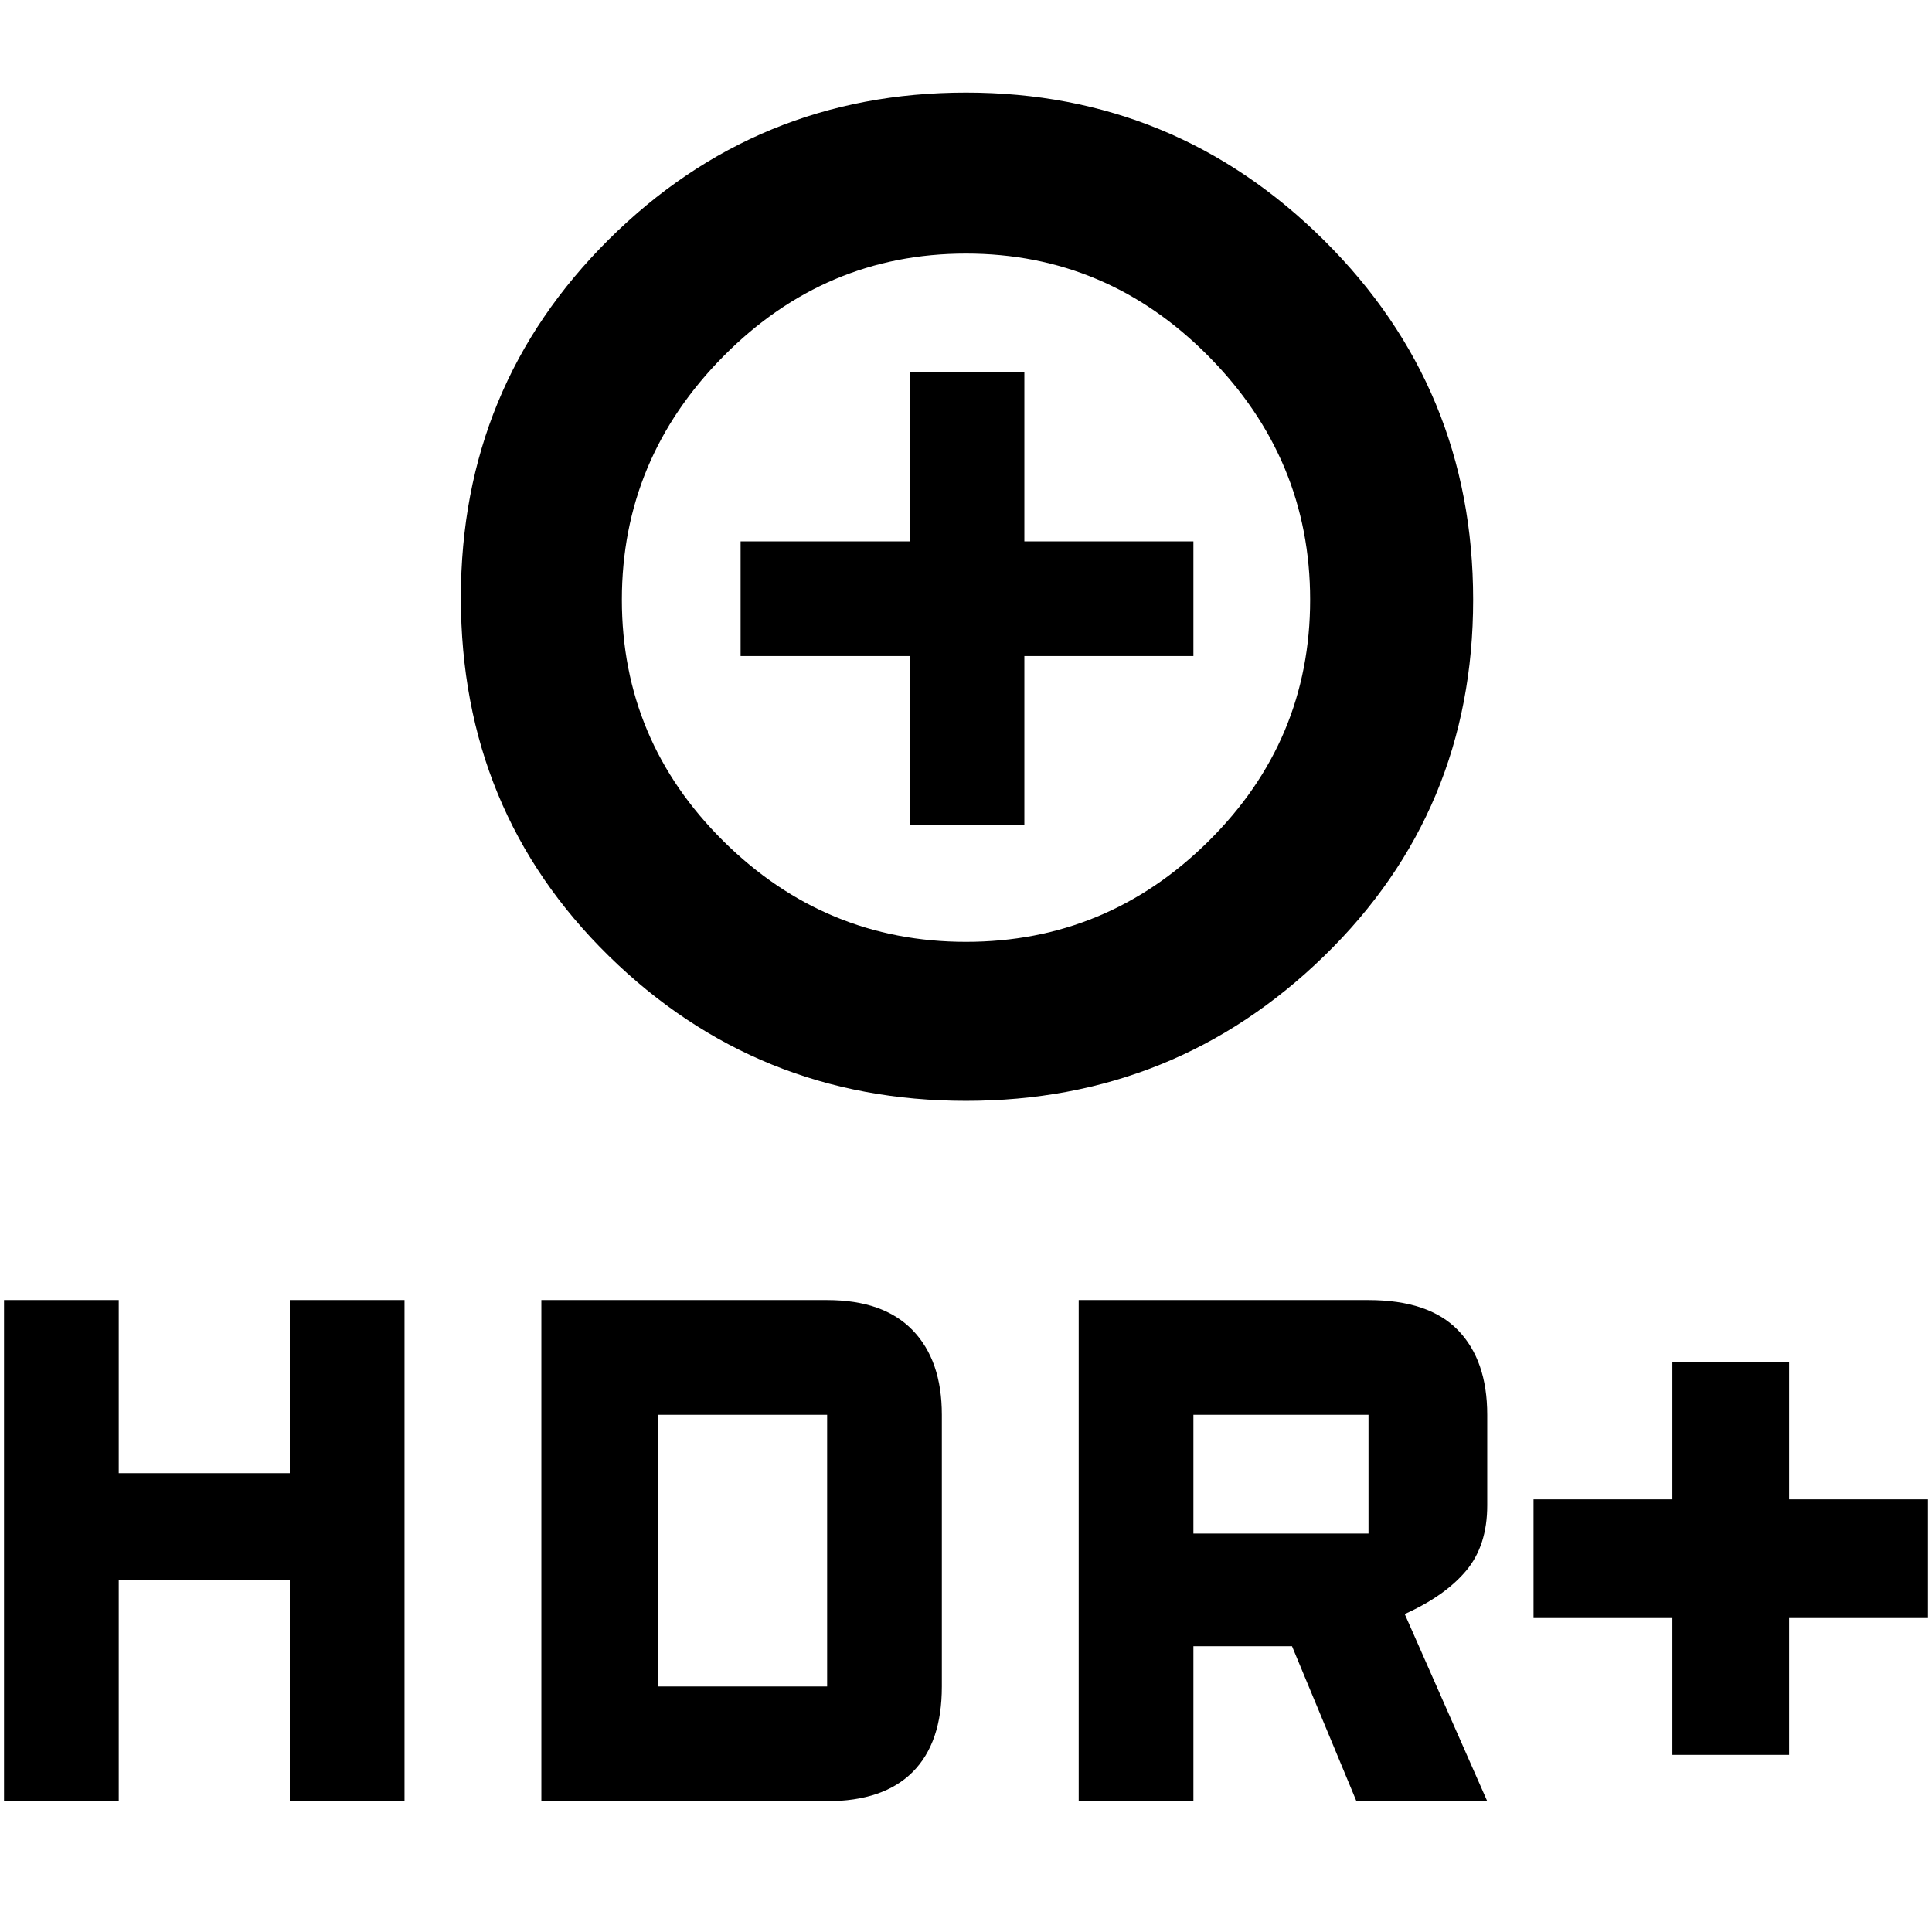 <svg xmlns="http://www.w3.org/2000/svg" height="48" width="48"><path d="M24 27.35Q18.8 27.35 15.125 23.75Q11.45 20.15 11.45 14.85Q11.45 9.6 15.125 5.95Q18.8 2.3 24 2.3Q29.2 2.3 32.9 5.975Q36.6 9.65 36.6 14.9Q36.6 20.15 32.9 23.75Q29.2 27.35 24 27.35ZM24 23.4Q27.5 23.4 30.025 20.9Q32.55 18.4 32.55 14.9Q32.55 11.4 30.025 8.85Q27.5 6.3 24 6.3Q20.5 6.3 17.975 8.85Q15.45 11.4 15.45 14.9Q15.45 18.4 17.975 20.9Q20.5 23.4 24 23.4ZM22.6 20.5H25.45V16.3H29.65V13.45H25.45V9.25H22.6V13.45H18.4V16.3H22.6ZM41.55 43.6V40.2H38.1V37.25H41.55V33.85H44.45V37.25H47.9V40.2H44.45V43.6ZM26.8 44.75V32.3H34Q35.5 32.3 36.225 33.05Q36.95 33.8 36.95 35.15V37.4Q36.95 38.4 36.425 39.025Q35.9 39.65 34.9 40.1L36.95 44.75H33.7L32.1 40.9H29.65V44.75ZM29.65 38.1H34Q34 38.1 34 38.1Q34 38.1 34 38.1V35.15Q34 35.15 34 35.15Q34 35.15 34 35.15H29.65ZM0.1 44.75V32.3H2.95V36.6H7.2V32.3H10.05V44.75H7.2V39.25H2.95V44.75ZM13.45 44.75V32.3H20.55Q21.95 32.3 22.675 33.05Q23.4 33.8 23.4 35.15V41.9Q23.4 43.3 22.675 44.025Q21.95 44.75 20.55 44.75ZM16.35 41.9H20.55Q20.55 41.9 20.55 41.9Q20.55 41.9 20.55 41.9V35.15Q20.55 35.15 20.55 35.15Q20.55 35.15 20.55 35.15H16.35ZM24 14.9Q24 14.9 24 14.9Q24 14.9 24 14.9Q24 14.9 24 14.9Q24 14.9 24 14.9Q24 14.9 24 14.9Q24 14.9 24 14.9Q24 14.9 24 14.9Q24 14.9 24 14.9Z"/></svg>